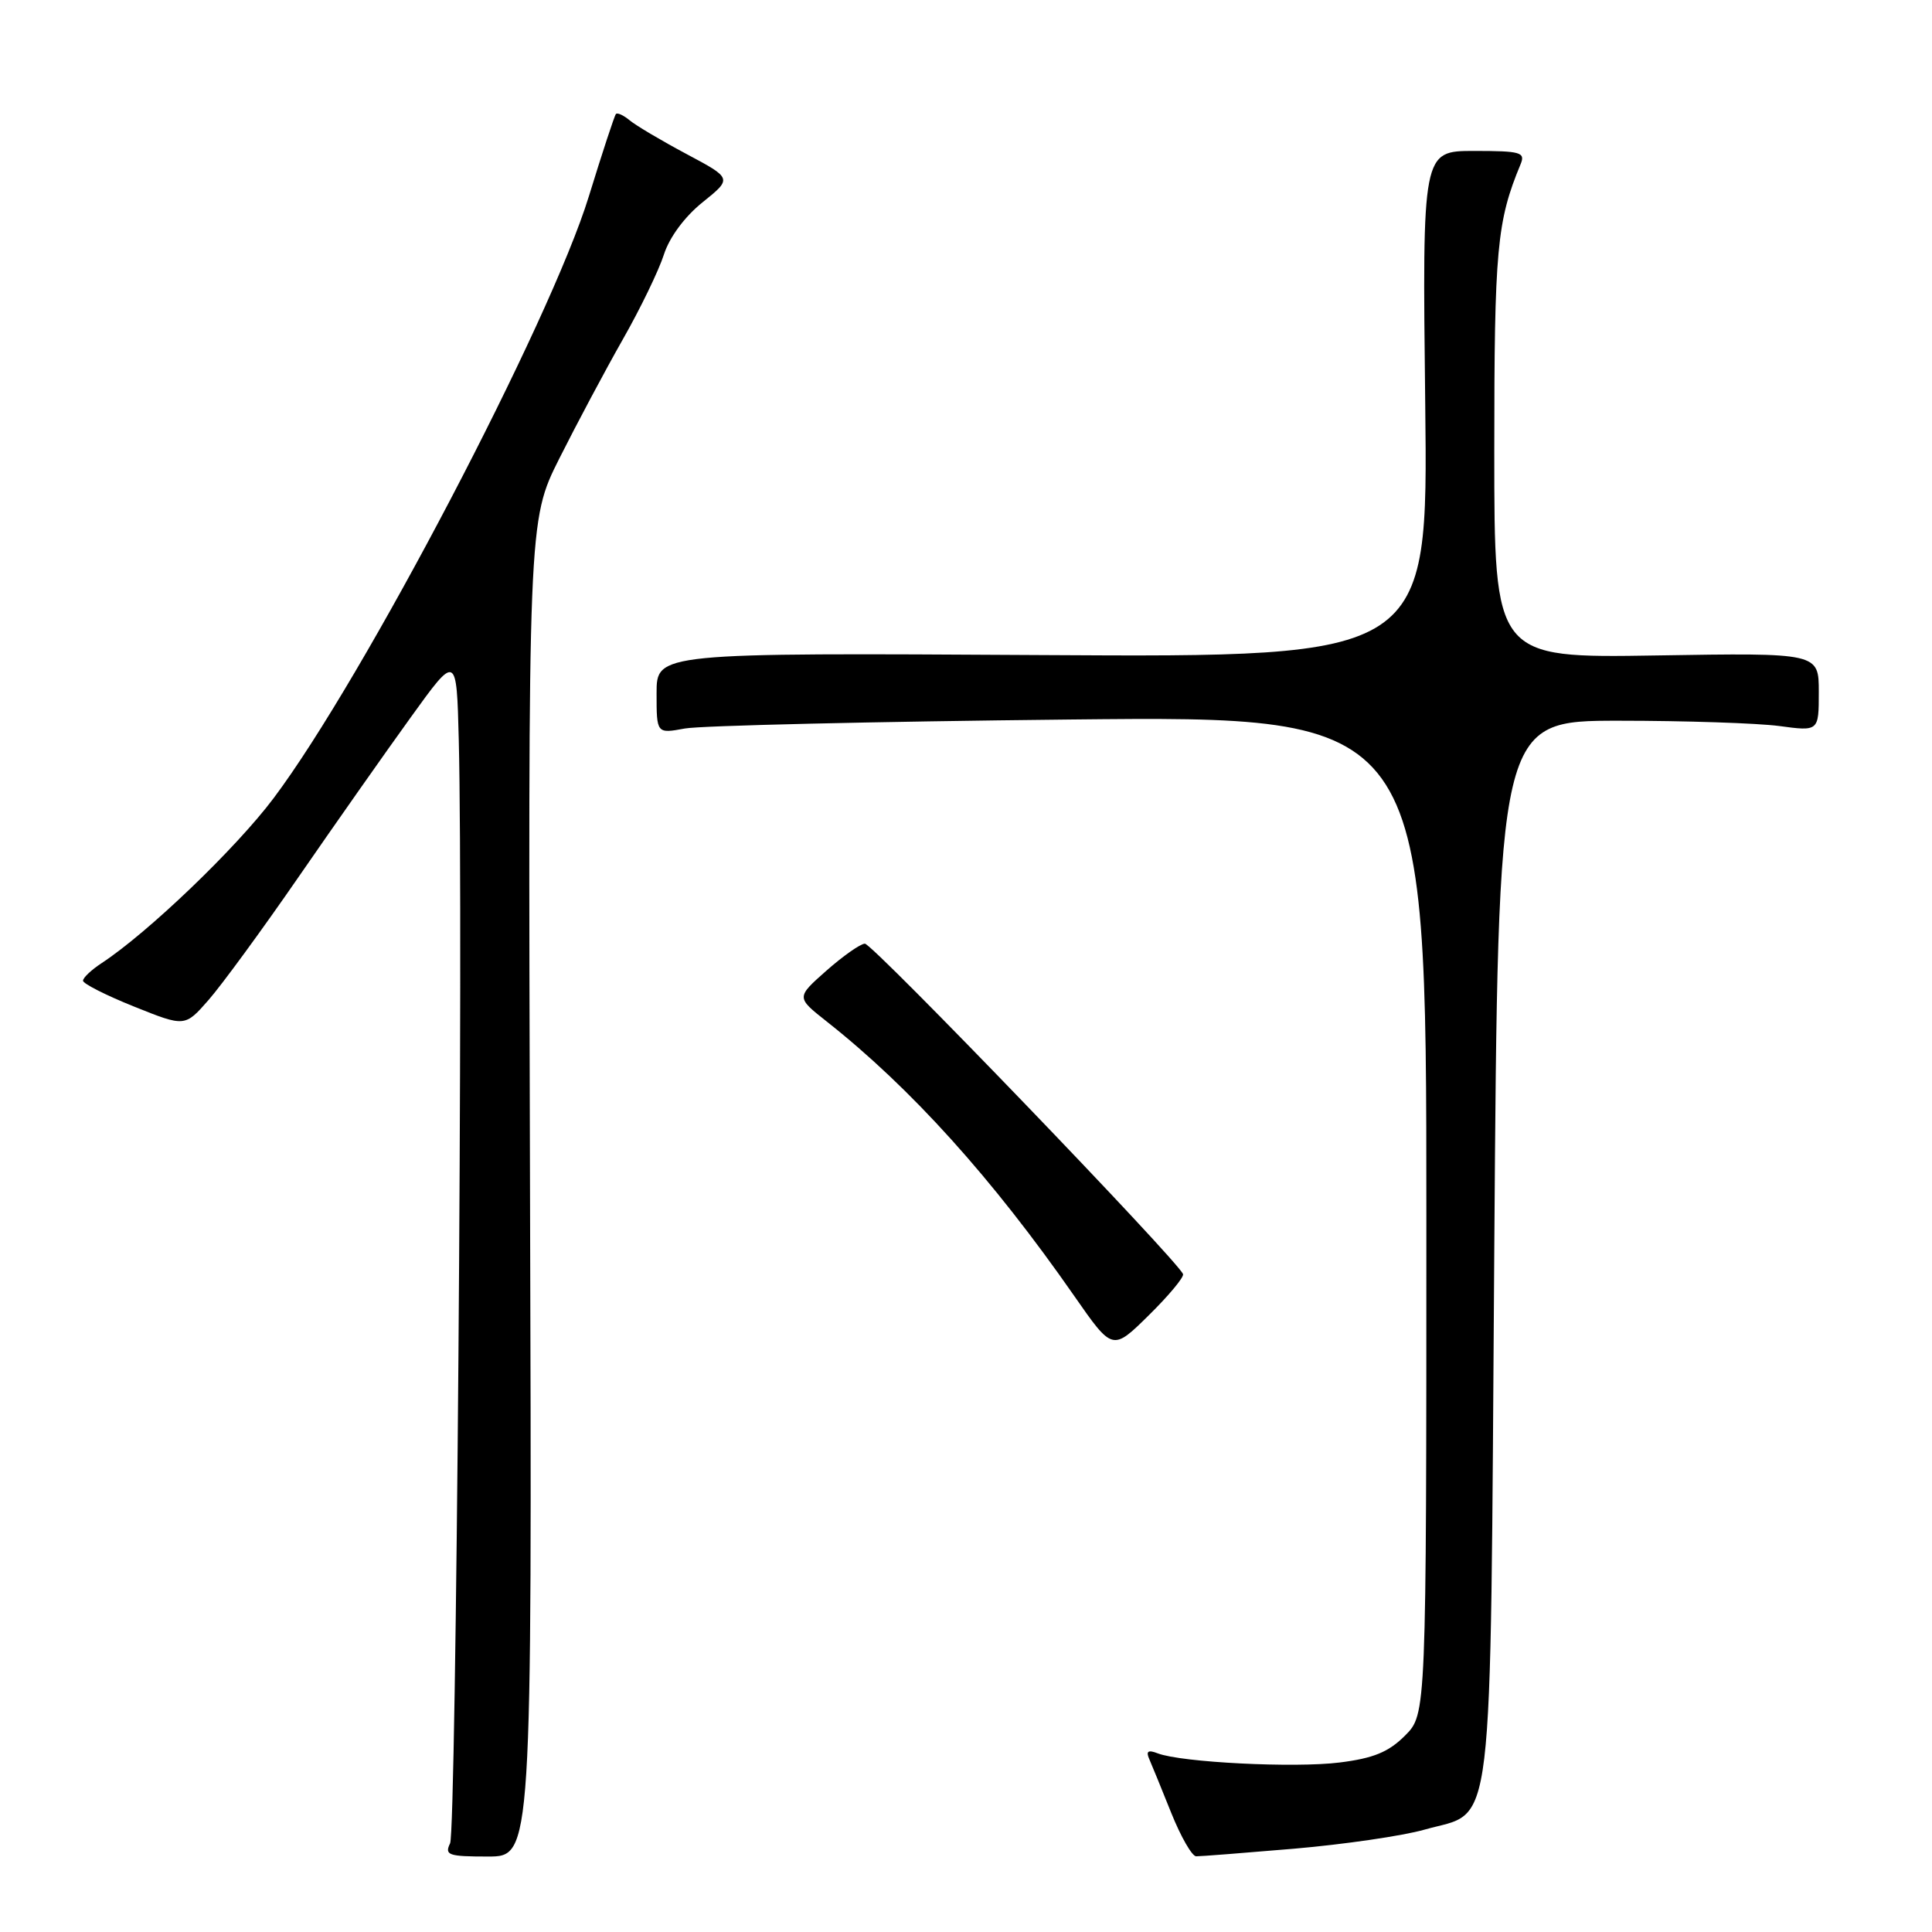 <?xml version="1.0" encoding="UTF-8" standalone="no"?>
<!DOCTYPE svg PUBLIC "-//W3C//DTD SVG 1.1//EN" "http://www.w3.org/Graphics/SVG/1.1/DTD/svg11.dtd" >
<svg xmlns="http://www.w3.org/2000/svg" xmlns:xlink="http://www.w3.org/1999/xlink" version="1.1" viewBox="0 0 256 256">
 <g >
 <path fill="currentColor"
d=" M 70.23 157.51 C 69.97 69.02 69.97 69.02 74.11 60.76 C 76.39 56.22 80.17 49.12 82.51 45.00 C 84.86 40.88 87.31 35.80 87.97 33.73 C 88.70 31.45 90.72 28.71 93.10 26.80 C 97.03 23.64 97.03 23.64 90.97 20.41 C 87.63 18.63 84.24 16.62 83.43 15.94 C 82.62 15.27 81.80 14.89 81.61 15.11 C 81.42 15.32 79.81 20.22 78.03 26.00 C 72.92 42.63 48.13 89.97 36.25 105.77 C 31.26 112.42 19.60 123.59 13.48 127.61 C 12.12 128.50 11.00 129.55 11.00 129.95 C 11.00 130.34 14.04 131.88 17.75 133.37 C 24.50 136.08 24.50 136.08 27.63 132.51 C 29.35 130.55 34.72 123.22 39.55 116.22 C 44.38 109.22 51.07 99.70 54.42 95.06 C 60.50 86.62 60.50 86.62 60.79 98.06 C 61.40 122.09 60.45 242.58 59.64 244.25 C 58.88 245.81 59.41 246.00 64.64 246.00 C 70.50 246.00 70.50 246.00 70.23 157.51 Z  M 171.50 244.96 C 178.10 244.39 185.86 243.26 188.74 242.44 C 198.12 239.77 197.43 245.50 198.00 165.54 C 198.50 95.50 198.50 95.50 214.50 95.50 C 223.30 95.50 232.86 95.82 235.75 96.20 C 241.00 96.91 241.00 96.91 241.00 91.70 C 241.00 86.50 241.00 86.50 219.50 86.85 C 198.00 87.20 198.00 87.20 198.00 59.76 C 198.00 32.99 198.34 29.33 201.49 21.75 C 202.14 20.18 201.50 20.00 195.34 20.00 C 188.46 20.00 188.46 20.00 188.85 53.55 C 189.23 87.10 189.23 87.10 138.12 86.80 C 87.00 86.50 87.00 86.50 87.00 91.86 C 87.00 97.22 87.00 97.22 90.75 96.53 C 92.81 96.15 115.76 95.61 141.75 95.34 C 189.00 94.85 189.00 94.85 189.00 161.00 C 189.00 227.15 189.00 227.15 186.17 229.98 C 183.99 232.16 181.99 232.98 177.51 233.54 C 171.53 234.29 156.55 233.53 153.41 232.33 C 152.13 231.83 151.82 232.04 152.28 233.08 C 152.62 233.86 153.94 237.08 155.20 240.23 C 156.47 243.39 157.95 245.97 158.50 245.97 C 159.05 245.98 164.90 245.52 171.50 244.96 Z  M 156.76 168.83 C 156.15 167.12 115.60 125.00 114.60 125.04 C 114.00 125.06 111.70 126.68 109.50 128.62 C 105.50 132.16 105.50 132.16 109.50 135.32 C 120.68 144.14 131.49 156.12 142.37 171.76 C 147.42 179.01 147.42 179.01 152.22 174.28 C 154.86 171.68 156.90 169.23 156.76 168.83 Z "/>
</g>
</svg>